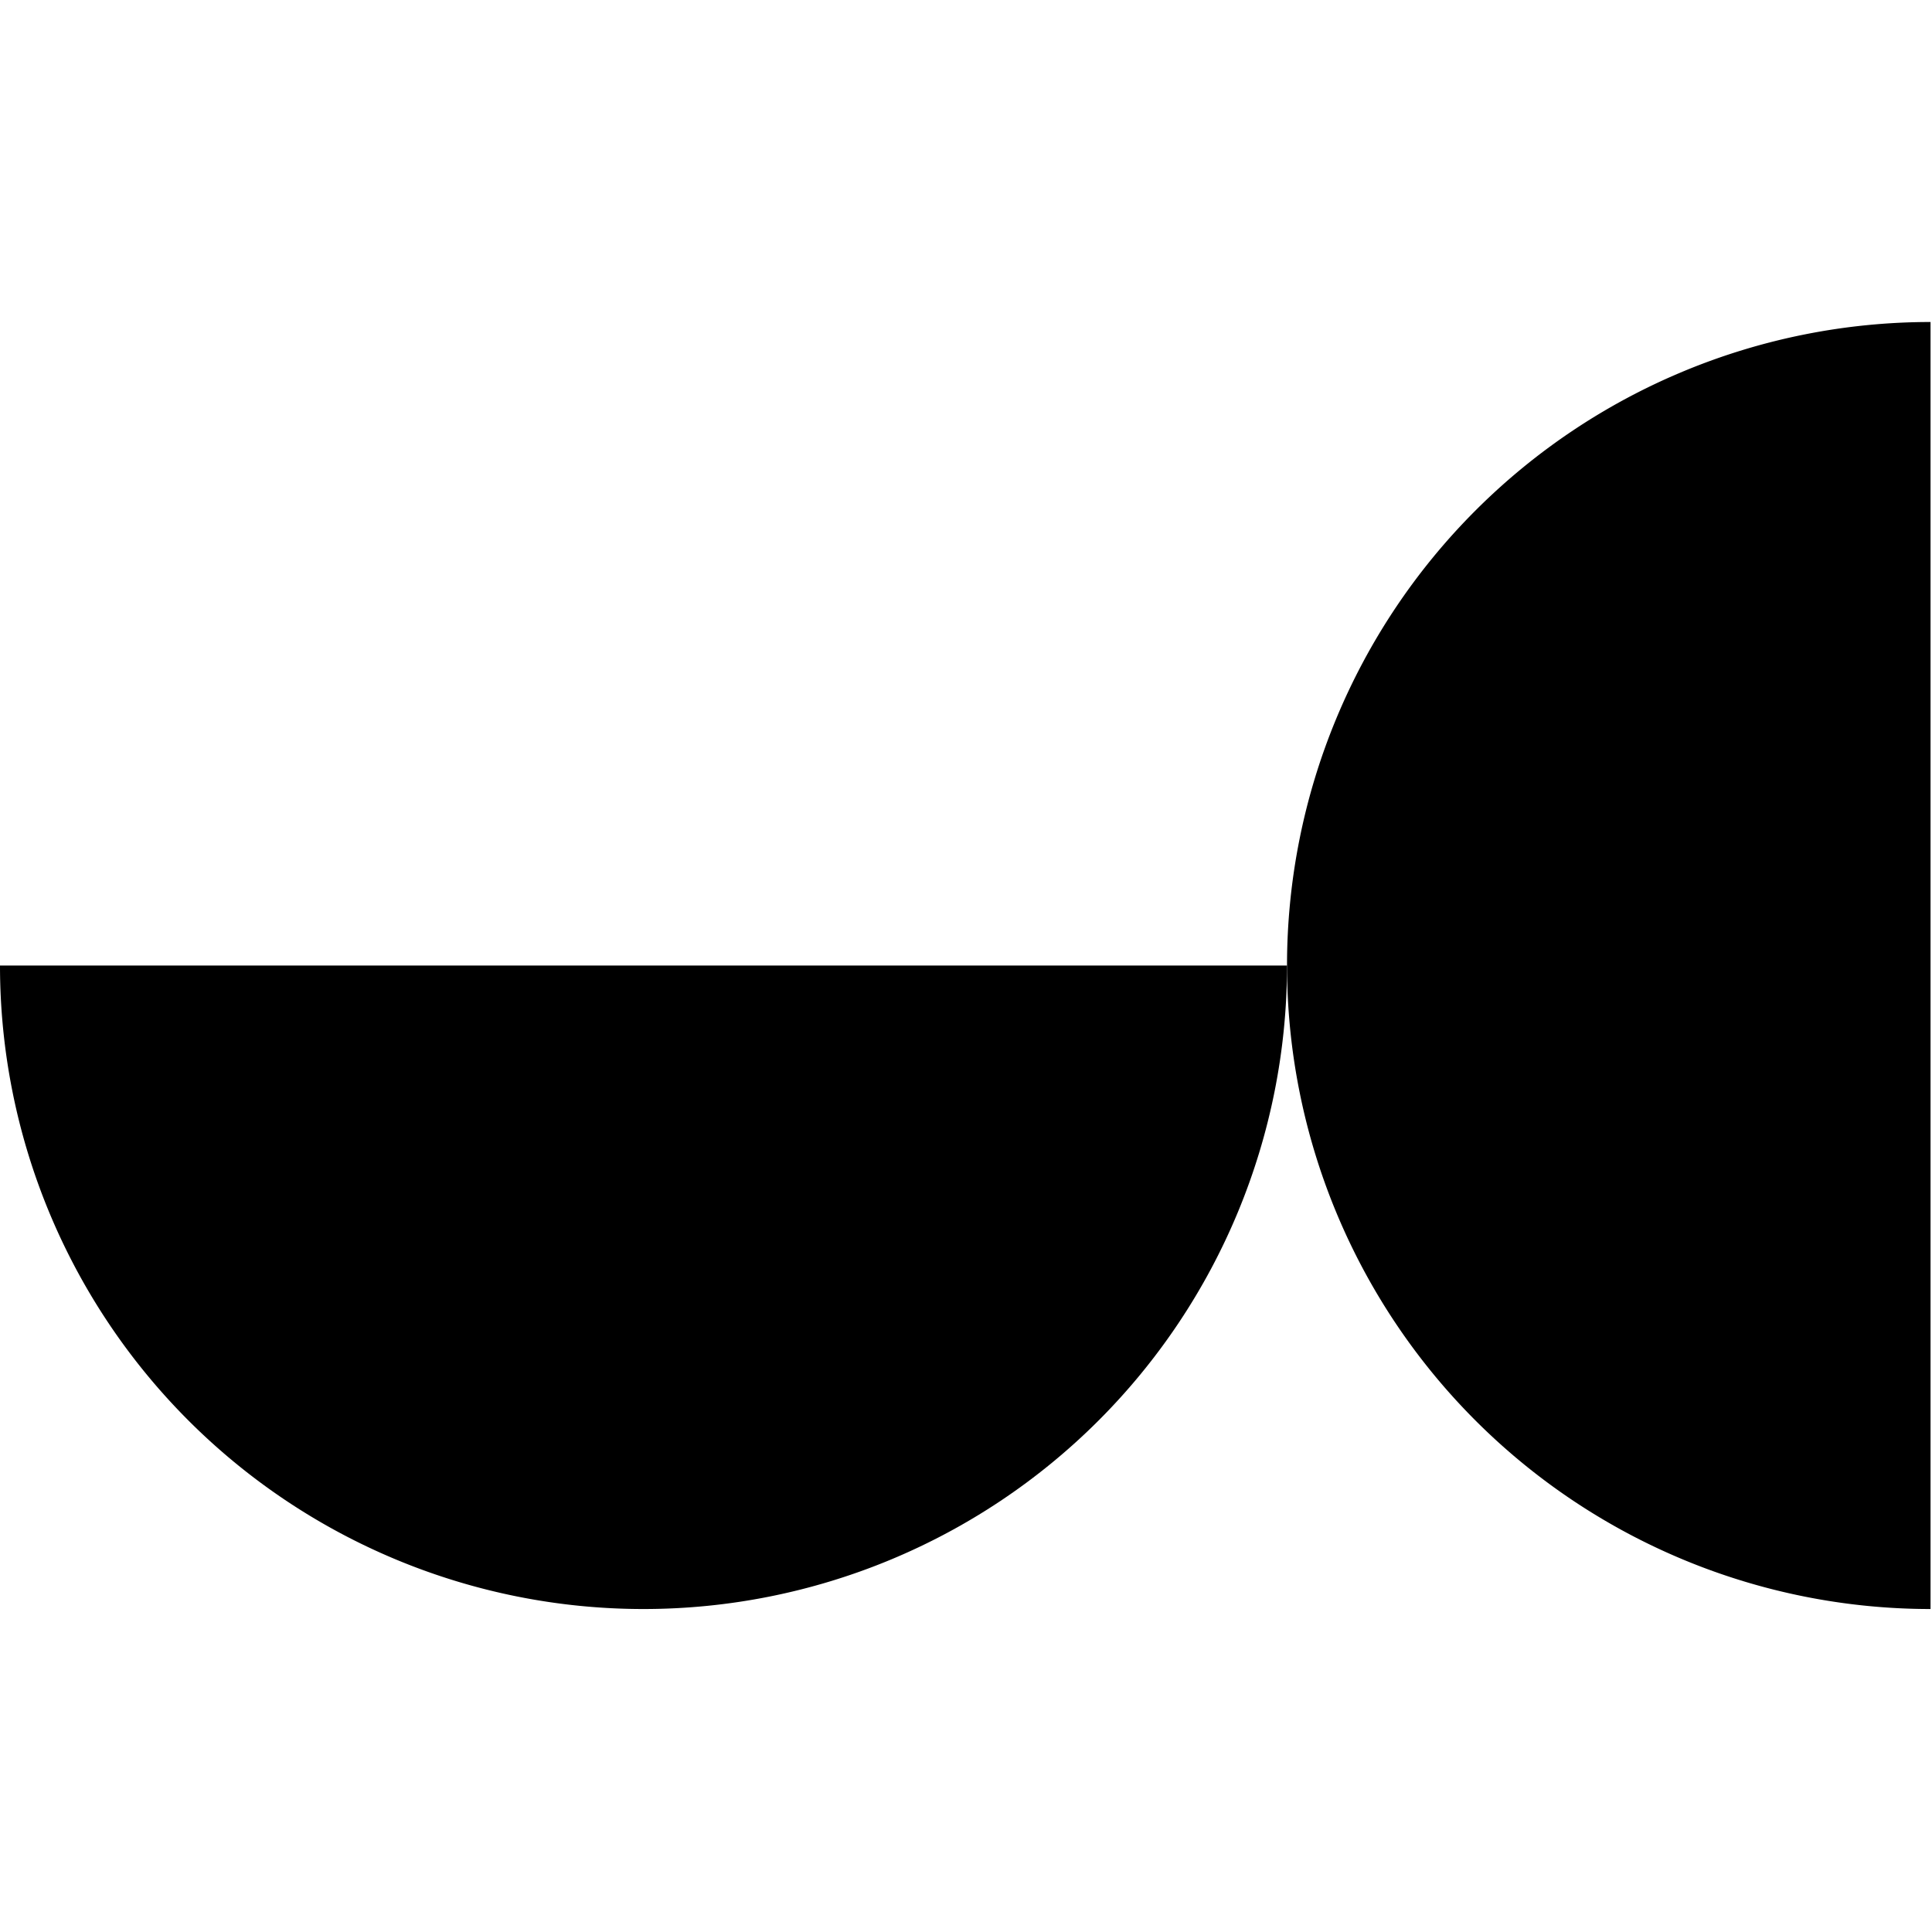 <?xml version="1.0" encoding="UTF-8" standalone="no"?>
<!-- Created with Inkscape (http://www.inkscape.org/) -->

<svg version="1.1" id="Layer_1" xmlns="http://www.w3.org/2000/svg" xmlns:xlink="http://www.w3.org/1999/xlink" x="0px" y="0px"
	 viewBox="0 0 45 45" style="enable-background:new 0 0 267.1 508;" xml:space="preserve">
    <g
       id="Group_2"
       data-name="Group 2"
       transform="matrix(0.264,0,0,0.264,0,7.5)">
      <g
         id="Group_1"
         data-name="Group 1"
         clip-path="url(#clip-path)">
        <path
           id="Path_1"
           data-name="Path 1"
           d="M 325.143,113.55 A 56.775,56.775 0 0 1 325.143,0 Z"
           transform="translate(-154.818)" />
        <path
           id="Path_2"
           data-name="Path 2"
           d="M 113.55,134.184 H 0 a 56.775,56.775 0 0 0 113.55,0"
           transform="translate(0,-77.409)" />
      </g>
    </g>
</svg>
